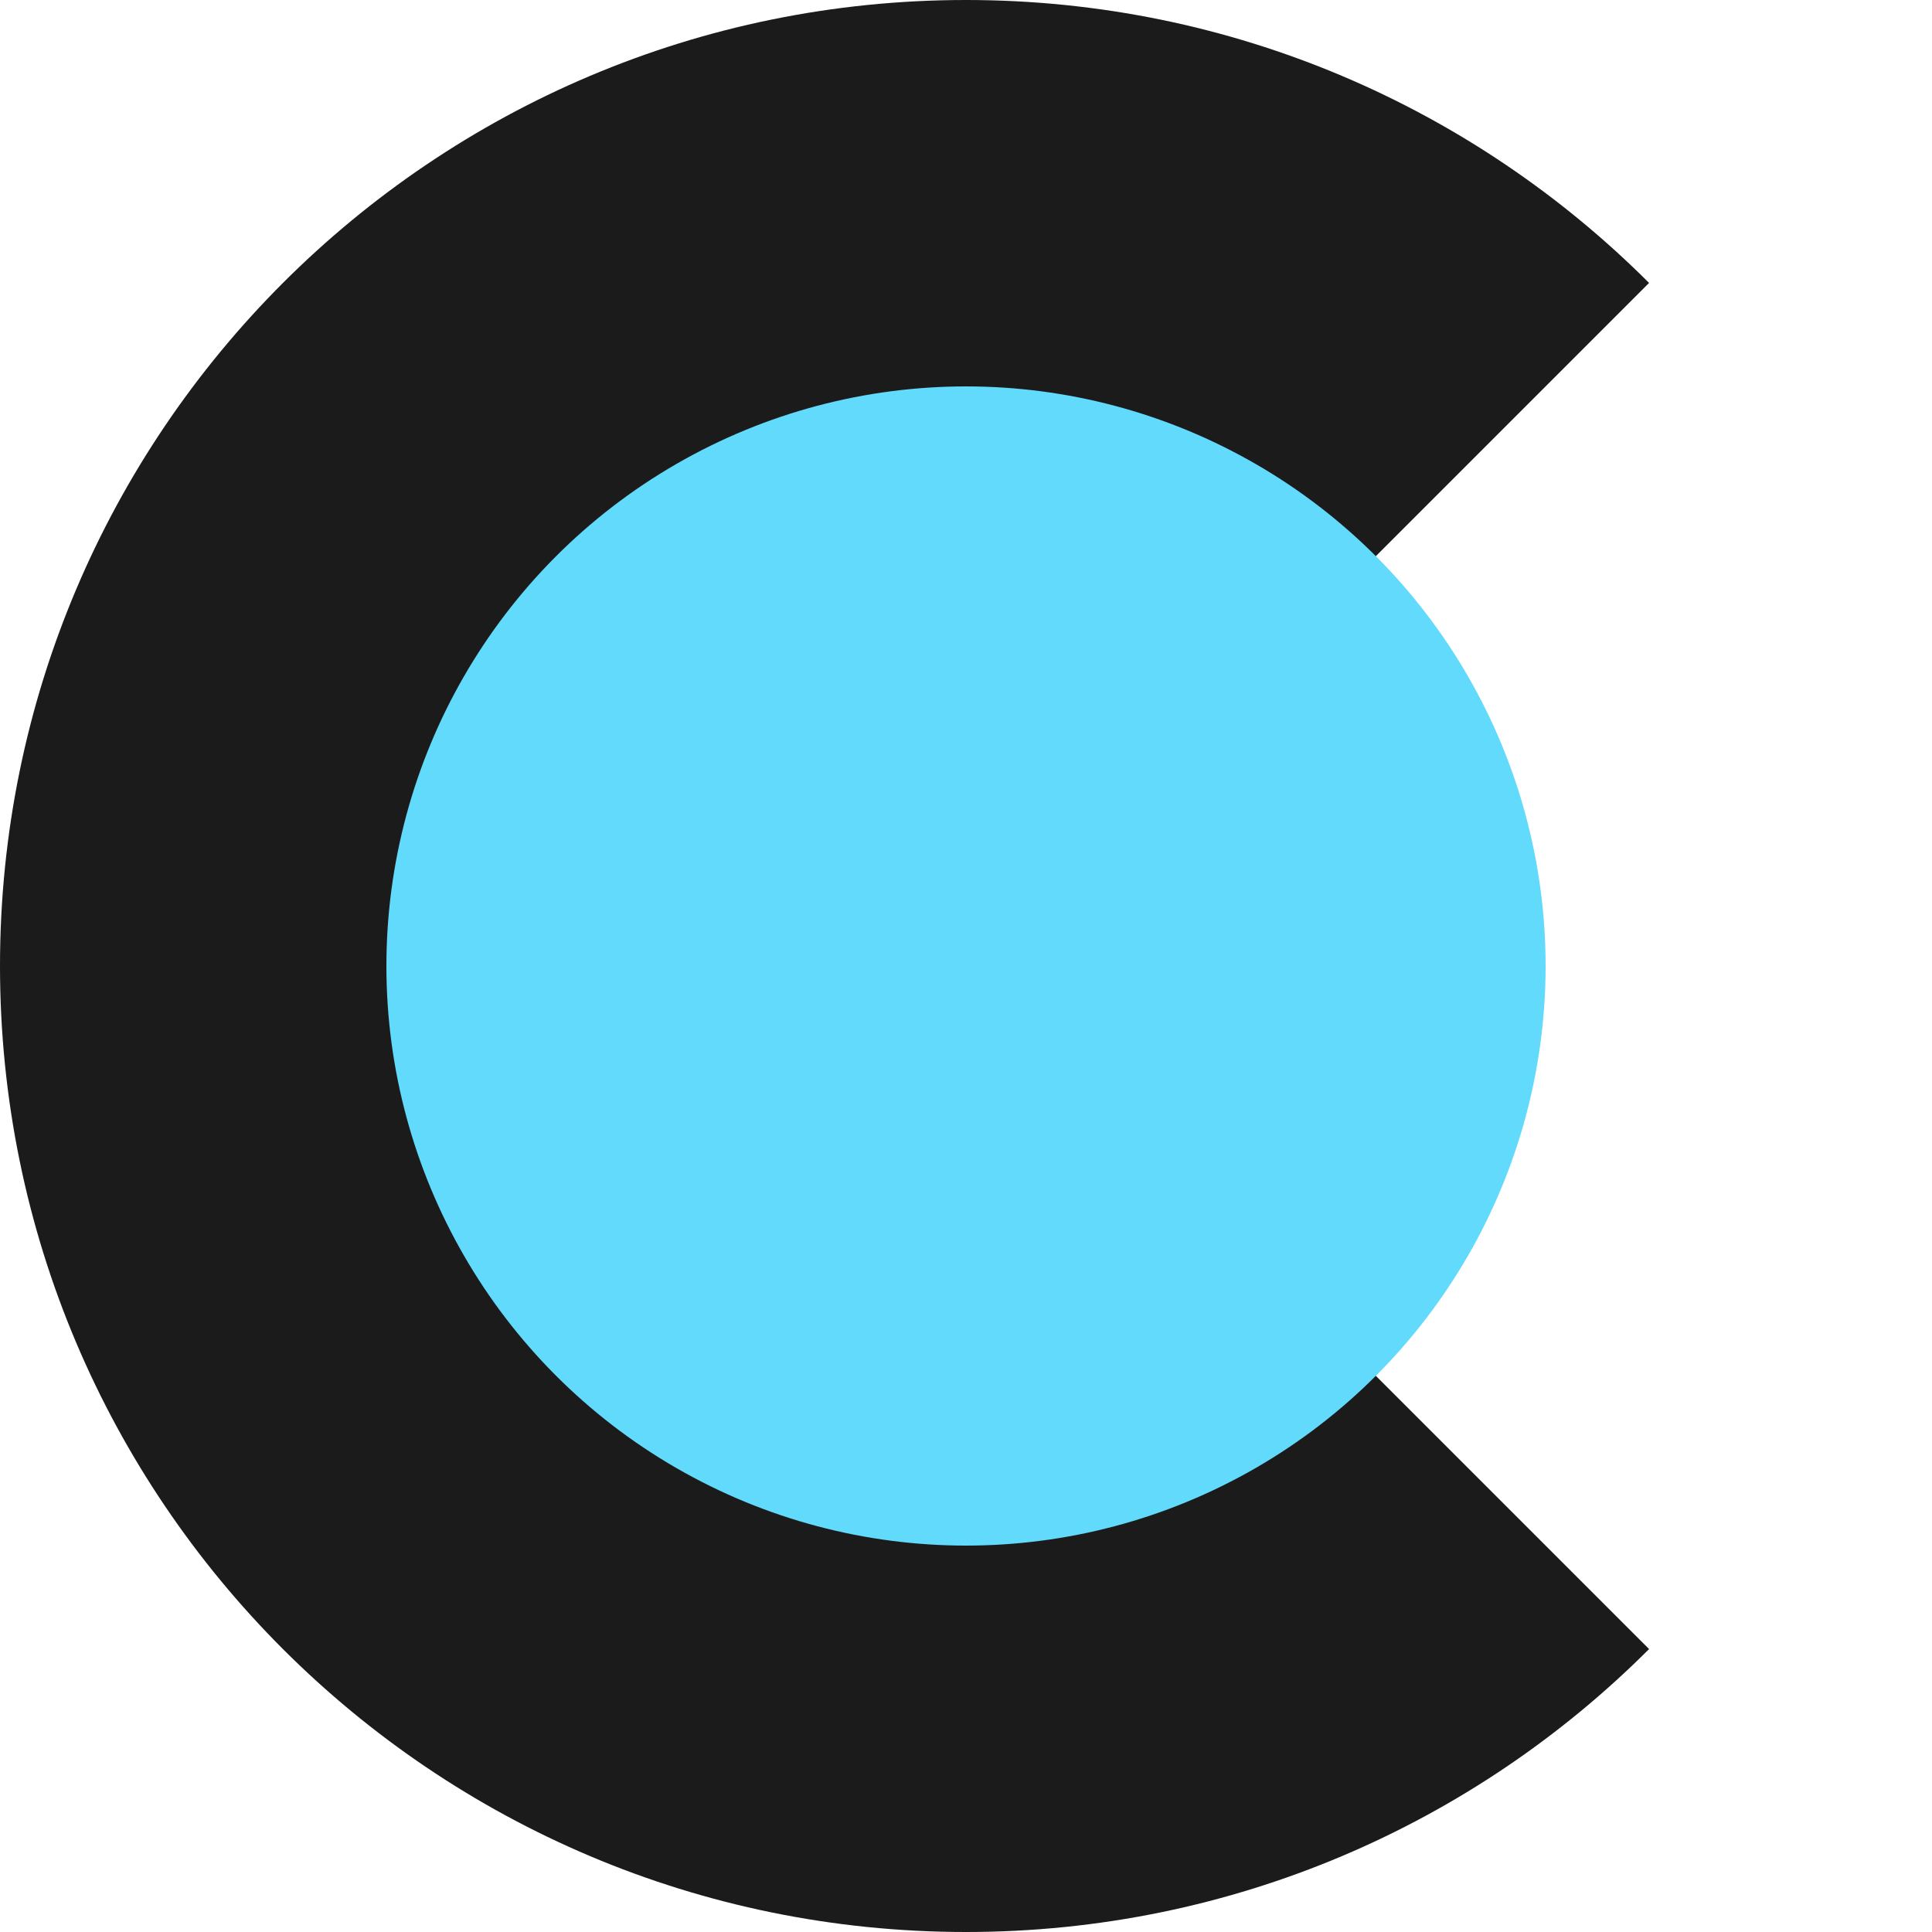 <svg width="500" height="500" viewBox="0 0 500 500" fill="none" xmlns="http://www.w3.org/2000/svg">
<path fill-rule="evenodd" clip-rule="evenodd" d="M250 500C319.036 500 381.536 472.018 426.777 426.777L250 250L426.777 73.223C381.536 27.982 319.036 0 250 0C111.929 0 0 111.929 0 250C0 388.071 111.929 500 250 500Z" fill="#1B1B1B"/>
<circle cx="250" cy="250" r="150" fill="#61DAFB"/>
</svg>

